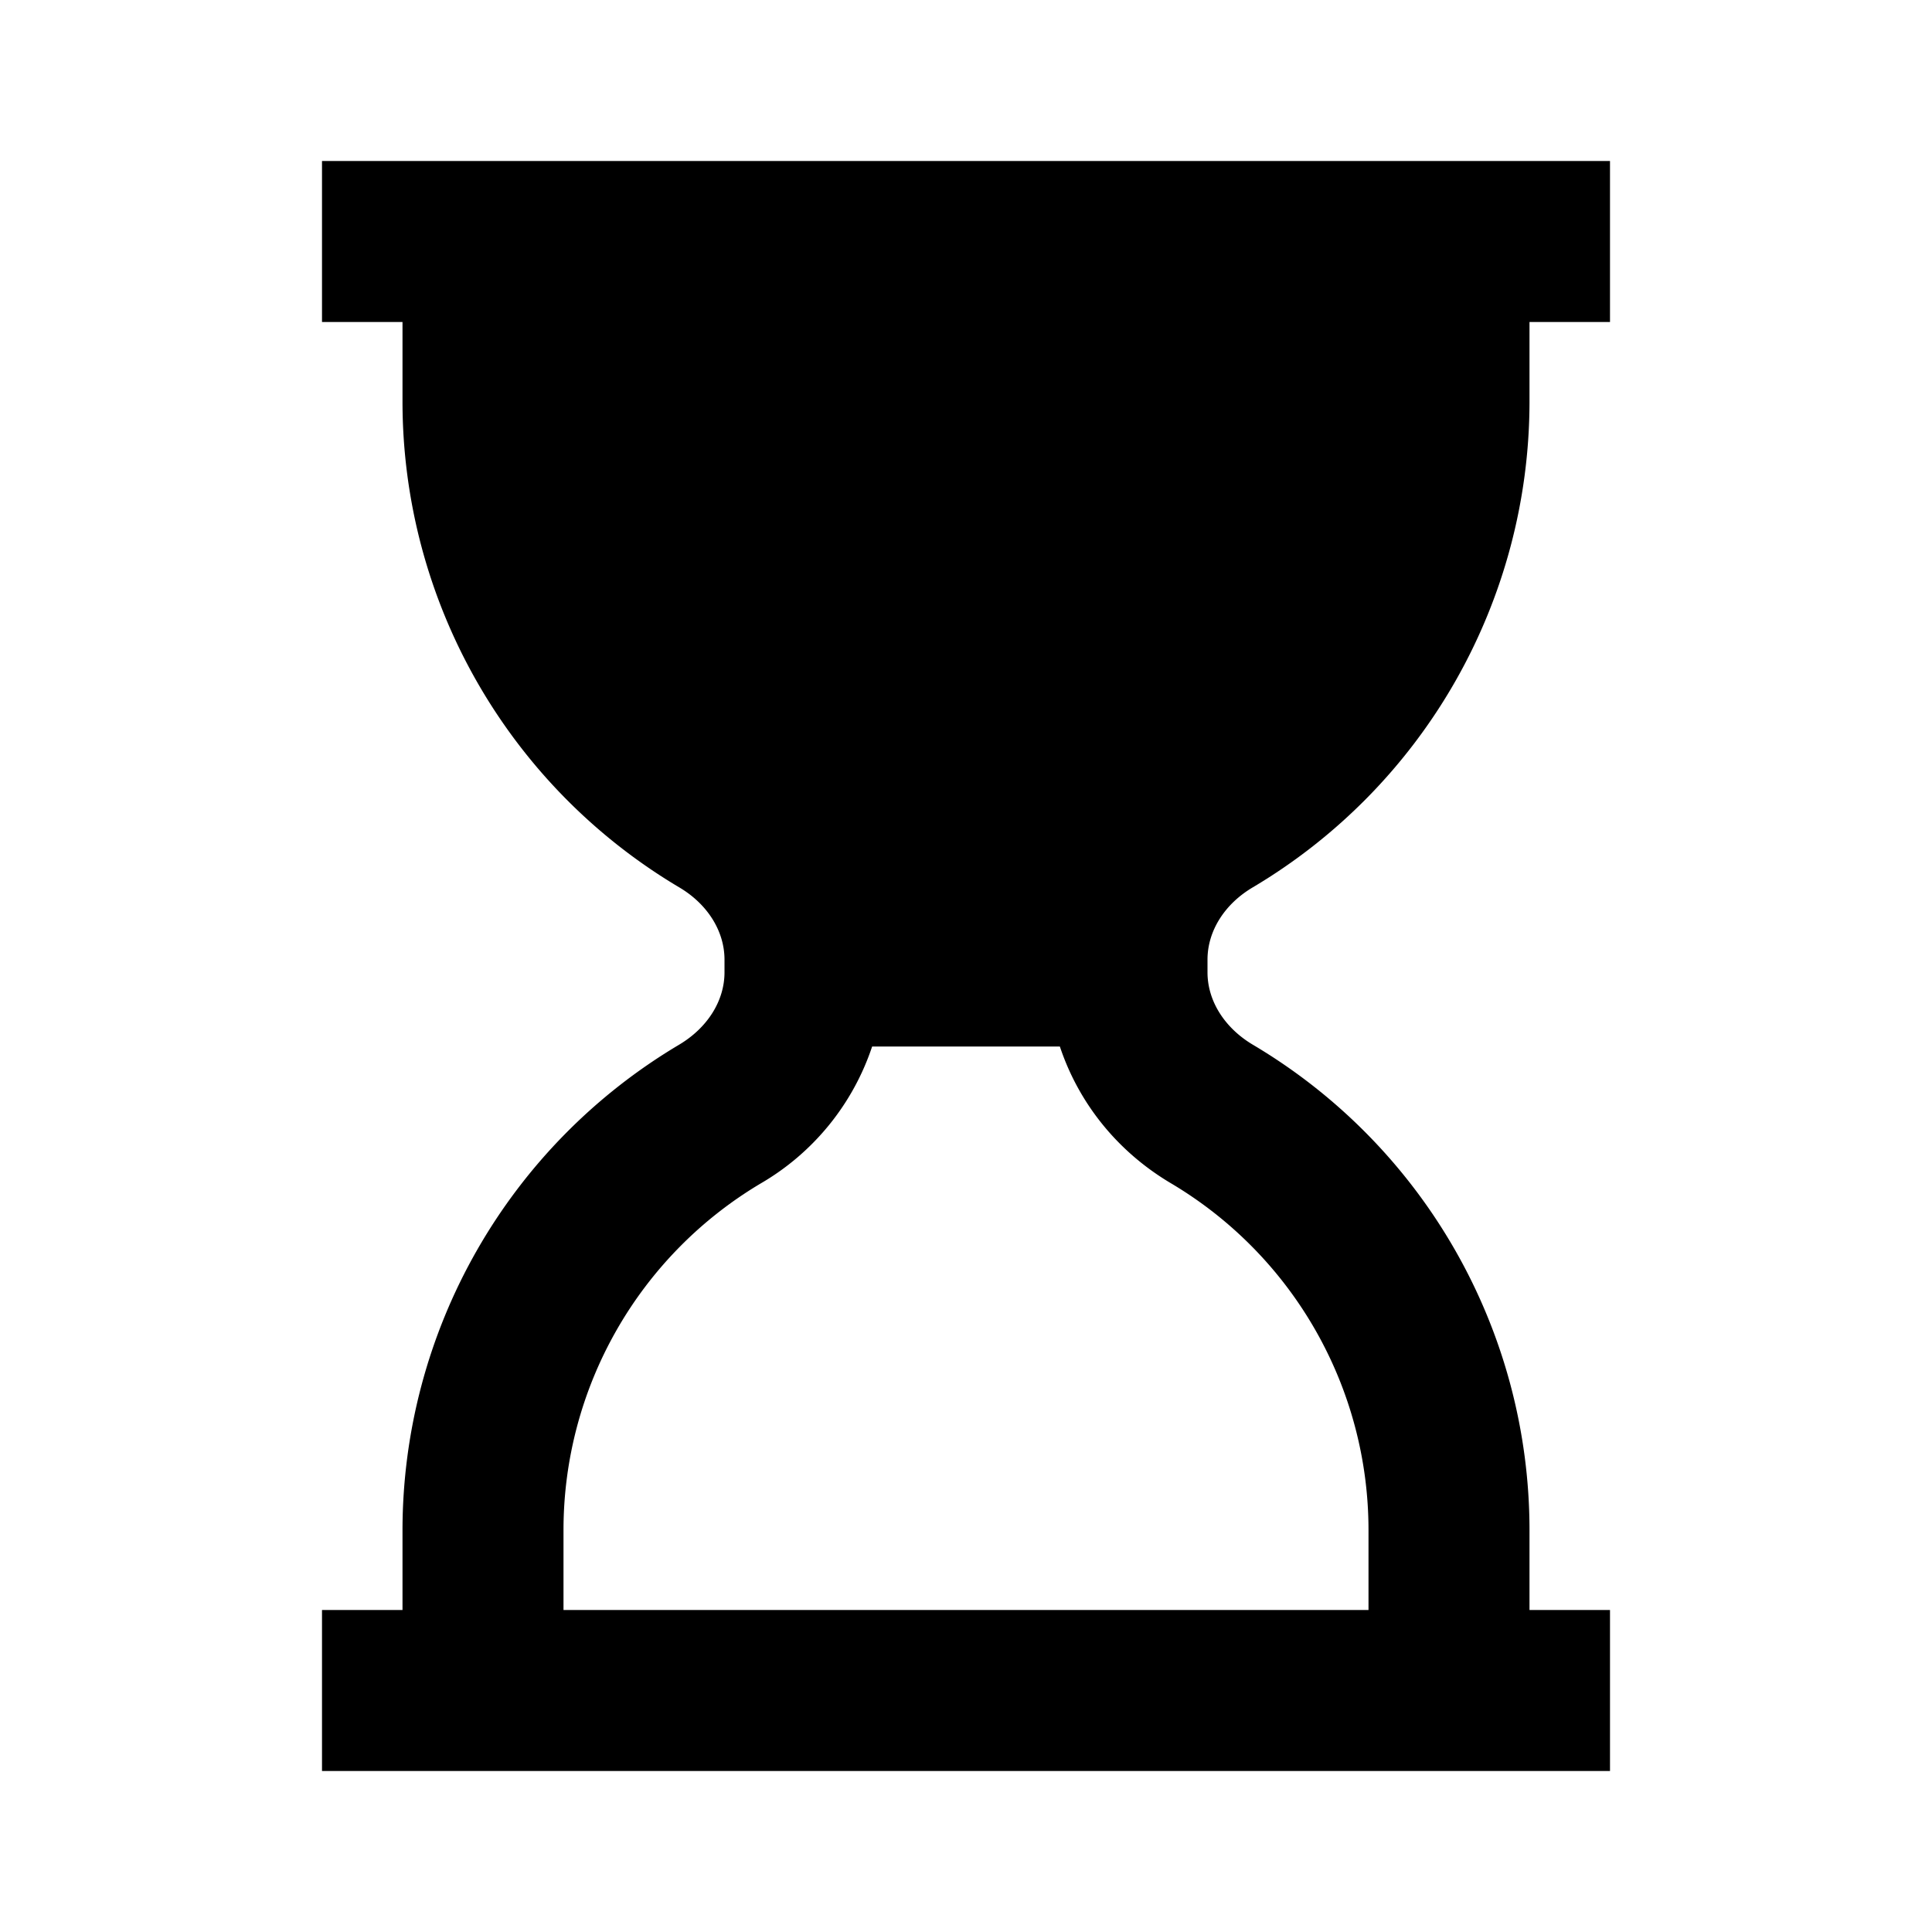 <svg xmlns="http://www.w3.org/2000/svg" width="24" height="24" viewBox="0 0 24 24"><path d="M15.566 11.021A7.02 7.02 0 0 0 19 5V4h1V2H4v2h1v1a7.02 7.02 0 0 0 3.434 6.021c.354.208.566.545.566.9v.158c0 .354-.212.69-.566.9A7.02 7.02 0 0 0 5 19v1H4v2h16v-2h-1v-1a7.01 7.01 0 0 0-3.433-6.02c-.355-.21-.567-.547-.567-.901v-.158c0-.355.212-.692.566-.9zM17 19v1H7v-1a5.01 5.01 0 0 1 2.45-4.299A3.1 3.1 0 0 0 10.834 13h2.332c.23.691.704 1.3 1.385 1.702A5.01 5.01 0 0 1 17 19z"/></svg>